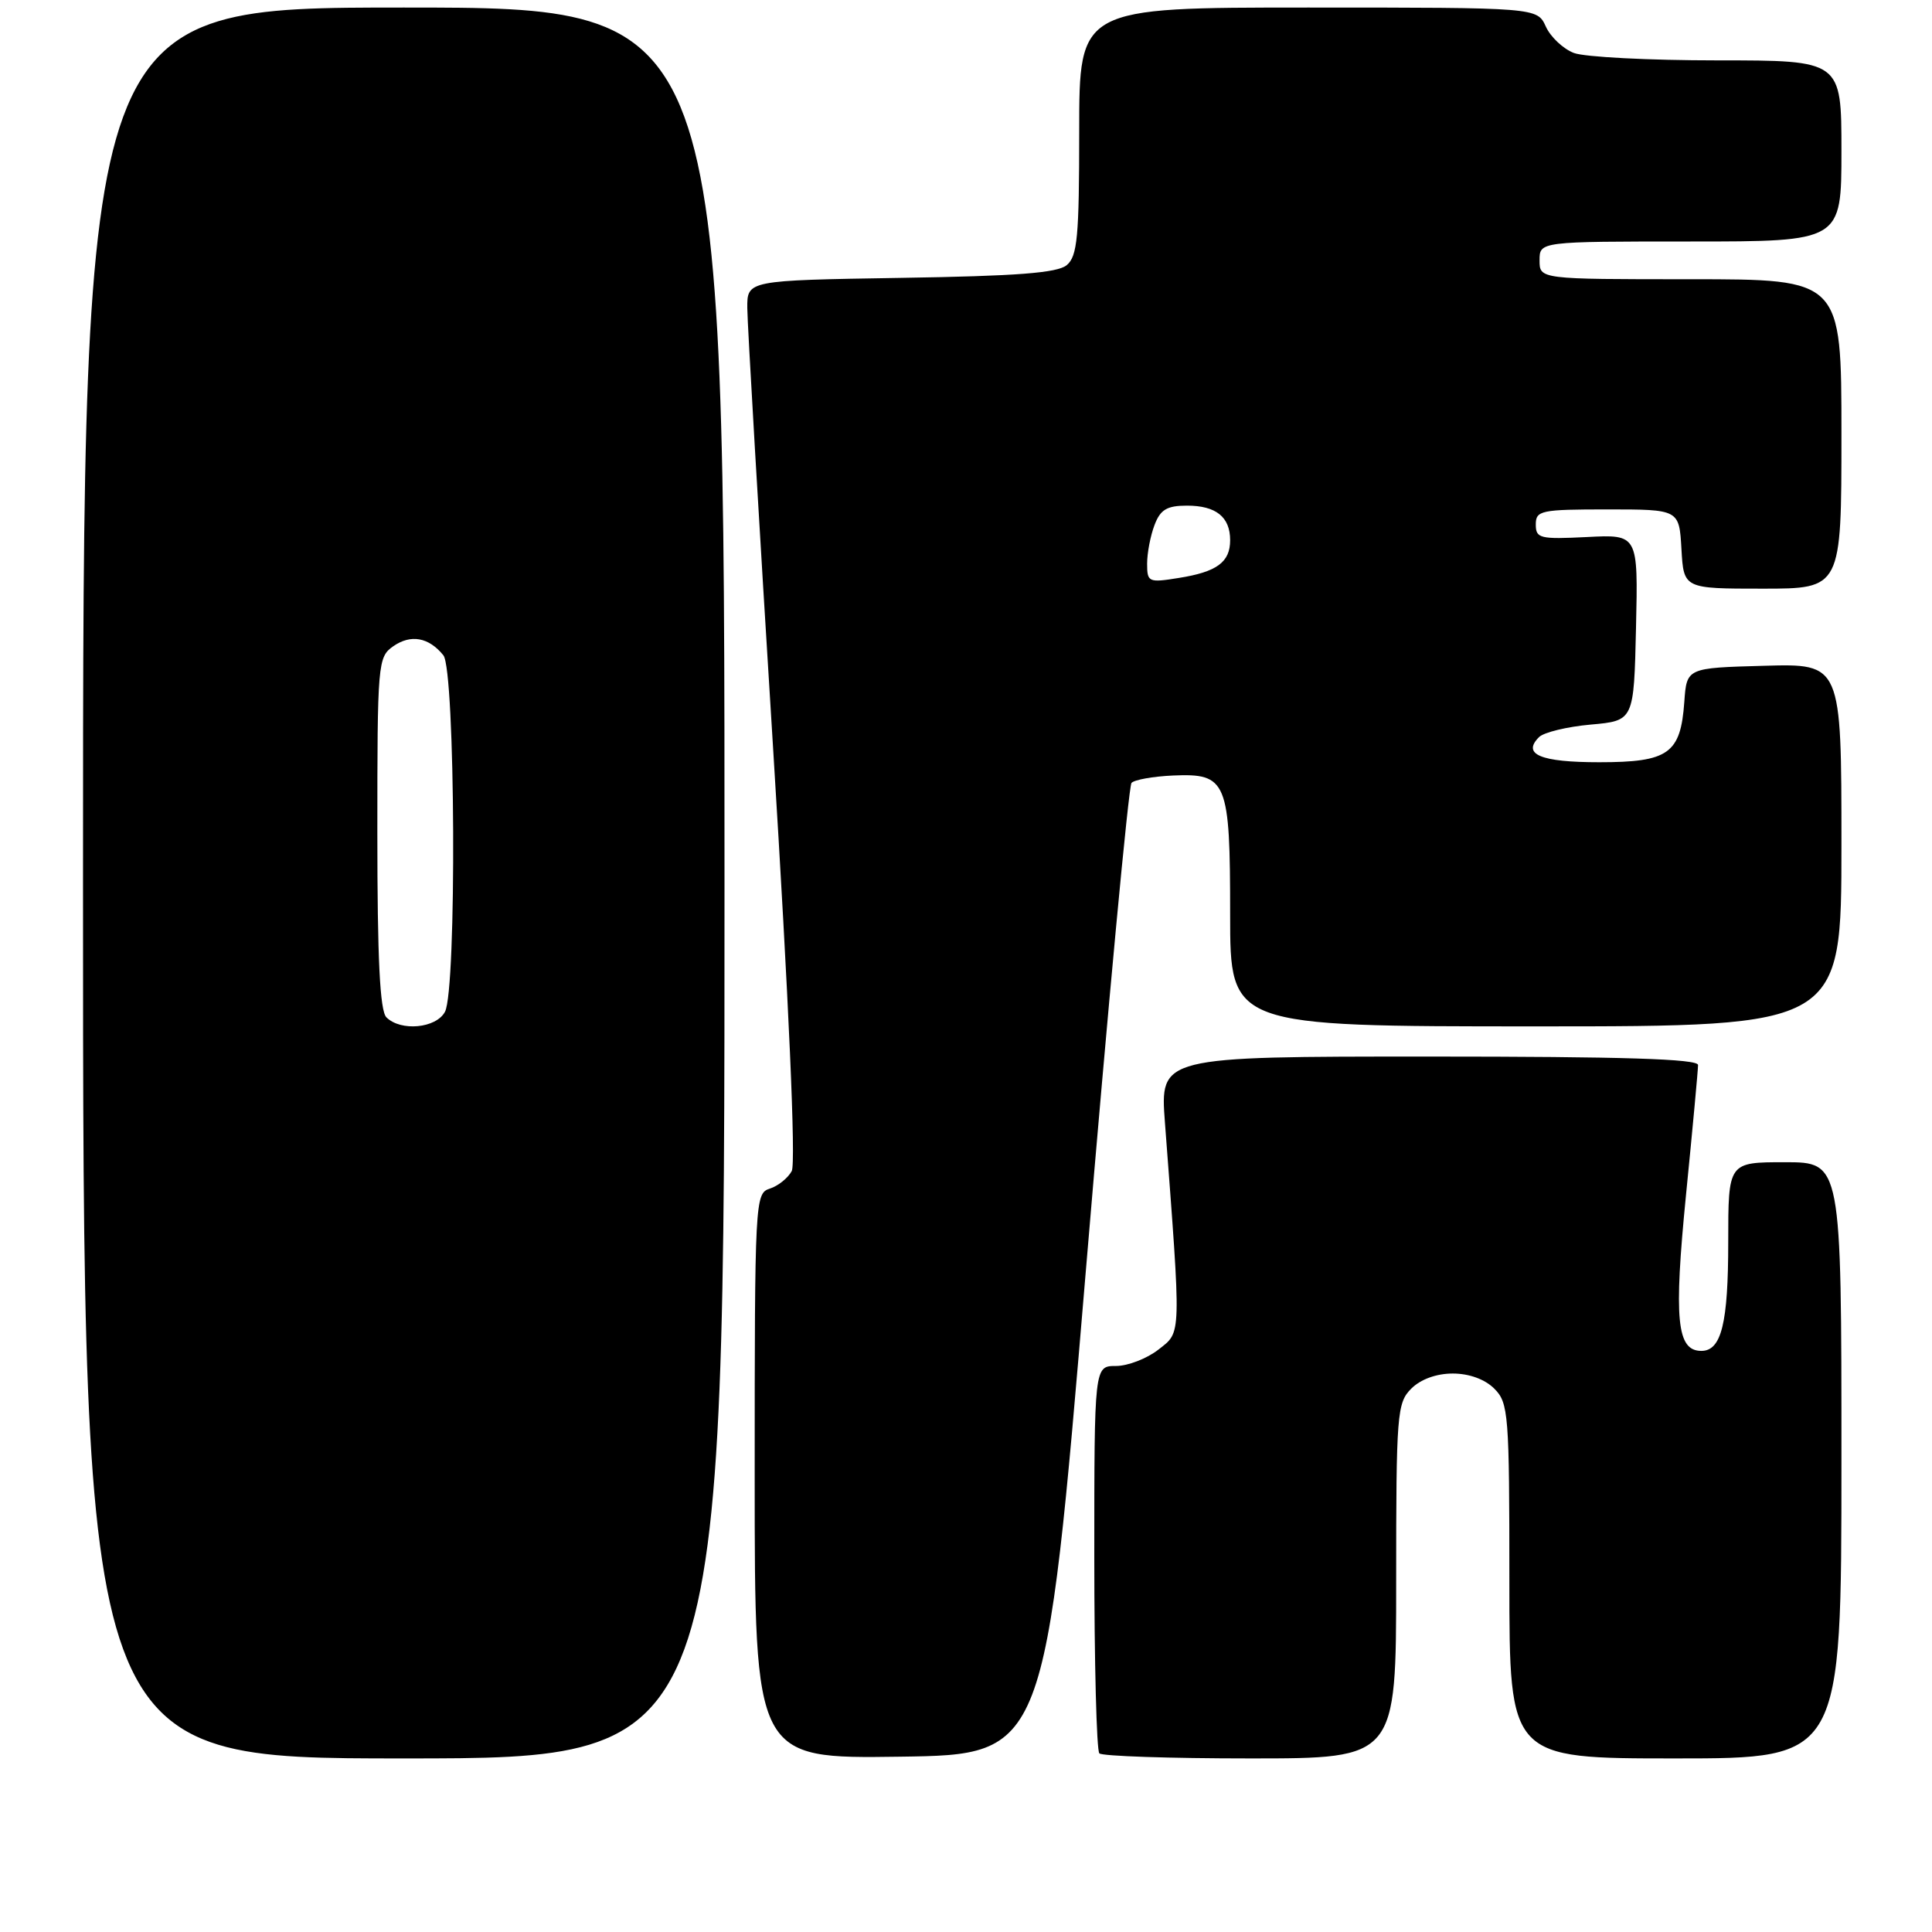 <?xml version="1.0" encoding="UTF-8" standalone="no"?>
<!DOCTYPE svg PUBLIC "-//W3C//DTD SVG 1.1//EN" "http://www.w3.org/Graphics/SVG/1.1/DTD/svg11.dtd" >
<svg xmlns="http://www.w3.org/2000/svg" xmlns:xlink="http://www.w3.org/1999/xlink" version="1.1" viewBox="0 0 256 256">
 <g >
 <path fill="currentColor"
d=" M 96.00 117.00 C 96.00 1.00 96.00 1.00 53.50 1.00 C 11.00 1.00 11.00 1.00 11.00 117.00 C 11.00 233.00 11.00 233.00 53.50 233.00 C 96.00 233.00 96.00 233.00 96.00 117.00 Z  M 143.87 168.50 C 146.82 133.30 149.55 104.16 149.93 103.74 C 150.31 103.32 152.78 102.88 155.41 102.76 C 162.59 102.45 163.00 103.45 163.00 121.19 C 163.00 136.00 163.00 136.00 203.50 136.00 C 244.00 136.00 244.00 136.00 244.00 111.97 C 244.00 87.93 244.00 87.93 233.75 88.22 C 223.50 88.50 223.50 88.50 223.18 93.00 C 222.69 99.87 221.10 101.00 211.90 101.00 C 204.14 101.00 201.64 99.96 203.93 97.67 C 204.56 97.04 207.65 96.29 210.79 96.01 C 216.50 95.50 216.50 95.50 216.78 83.16 C 217.06 70.81 217.06 70.81 210.28 71.16 C 204.05 71.47 203.50 71.34 203.50 69.50 C 203.50 67.64 204.17 67.50 213.00 67.50 C 222.50 67.50 222.50 67.50 222.80 72.75 C 223.10 78.00 223.10 78.00 233.55 78.00 C 244.00 78.00 244.00 78.00 244.00 57.50 C 244.00 37.00 244.00 37.00 224.00 37.00 C 204.00 37.00 204.00 37.00 204.00 34.50 C 204.00 32.00 204.00 32.00 224.00 32.00 C 244.00 32.00 244.00 32.00 244.00 20.00 C 244.00 8.00 244.00 8.00 227.57 8.00 C 218.53 8.00 209.97 7.56 208.55 7.02 C 207.14 6.48 205.46 4.91 204.83 3.52 C 203.68 1.00 203.68 1.00 173.34 1.00 C 143.00 1.00 143.00 1.00 143.00 17.38 C 143.00 31.38 142.76 33.95 141.35 35.13 C 140.10 36.17 134.75 36.58 119.35 36.82 C 99.00 37.15 99.00 37.15 99.02 40.82 C 99.03 42.85 100.56 69.02 102.43 98.99 C 104.54 132.99 105.47 154.11 104.91 155.17 C 104.41 156.10 103.10 157.15 102.00 157.50 C 100.05 158.12 100.00 159.01 100.00 195.59 C 100.00 233.04 100.00 233.04 119.25 232.77 C 138.50 232.50 138.50 232.50 143.87 168.50 Z  M 185.00 209.50 C 185.00 187.33 185.11 185.89 187.00 184.00 C 188.24 182.76 190.33 182.00 192.50 182.00 C 194.67 182.00 196.76 182.76 198.00 184.00 C 199.89 185.89 200.00 187.33 200.00 209.50 C 200.00 233.00 200.00 233.00 222.00 233.00 C 244.00 233.00 244.00 233.00 244.00 193.50 C 244.00 154.00 244.00 154.00 236.50 154.00 C 229.00 154.00 229.00 154.00 229.00 164.57 C 229.00 175.33 228.10 179.00 225.44 179.00 C 222.17 179.00 221.77 174.86 223.41 158.28 C 224.29 149.46 225.00 141.74 225.00 141.12 C 225.00 140.31 215.04 140.00 189.35 140.00 C 153.70 140.00 153.70 140.00 154.36 148.75 C 156.54 177.51 156.57 176.41 153.51 178.82 C 151.98 180.02 149.44 181.00 147.87 181.00 C 145.00 181.00 145.00 181.00 145.00 206.33 C 145.00 220.27 145.30 231.97 145.67 232.33 C 146.03 232.70 155.03 233.00 165.67 233.00 C 185.00 233.00 185.00 233.00 185.00 209.50 Z  M 51.20 134.80 C 50.34 133.94 50.00 127.10 50.00 110.36 C 50.00 87.83 50.06 87.07 52.11 85.63 C 54.44 84.01 56.82 84.44 58.75 86.83 C 60.34 88.81 60.54 131.13 58.96 134.07 C 57.79 136.26 53.10 136.70 51.20 134.80 Z  M 152.00 74.69 C 152.00 73.28 152.44 70.98 152.98 69.57 C 153.75 67.52 154.63 67.00 157.28 67.00 C 161.13 67.00 163.00 68.50 163.00 71.58 C 163.00 74.49 161.25 75.78 156.20 76.58 C 152.18 77.23 152.00 77.14 152.00 74.69 Z "/>
</g>
</svg>
